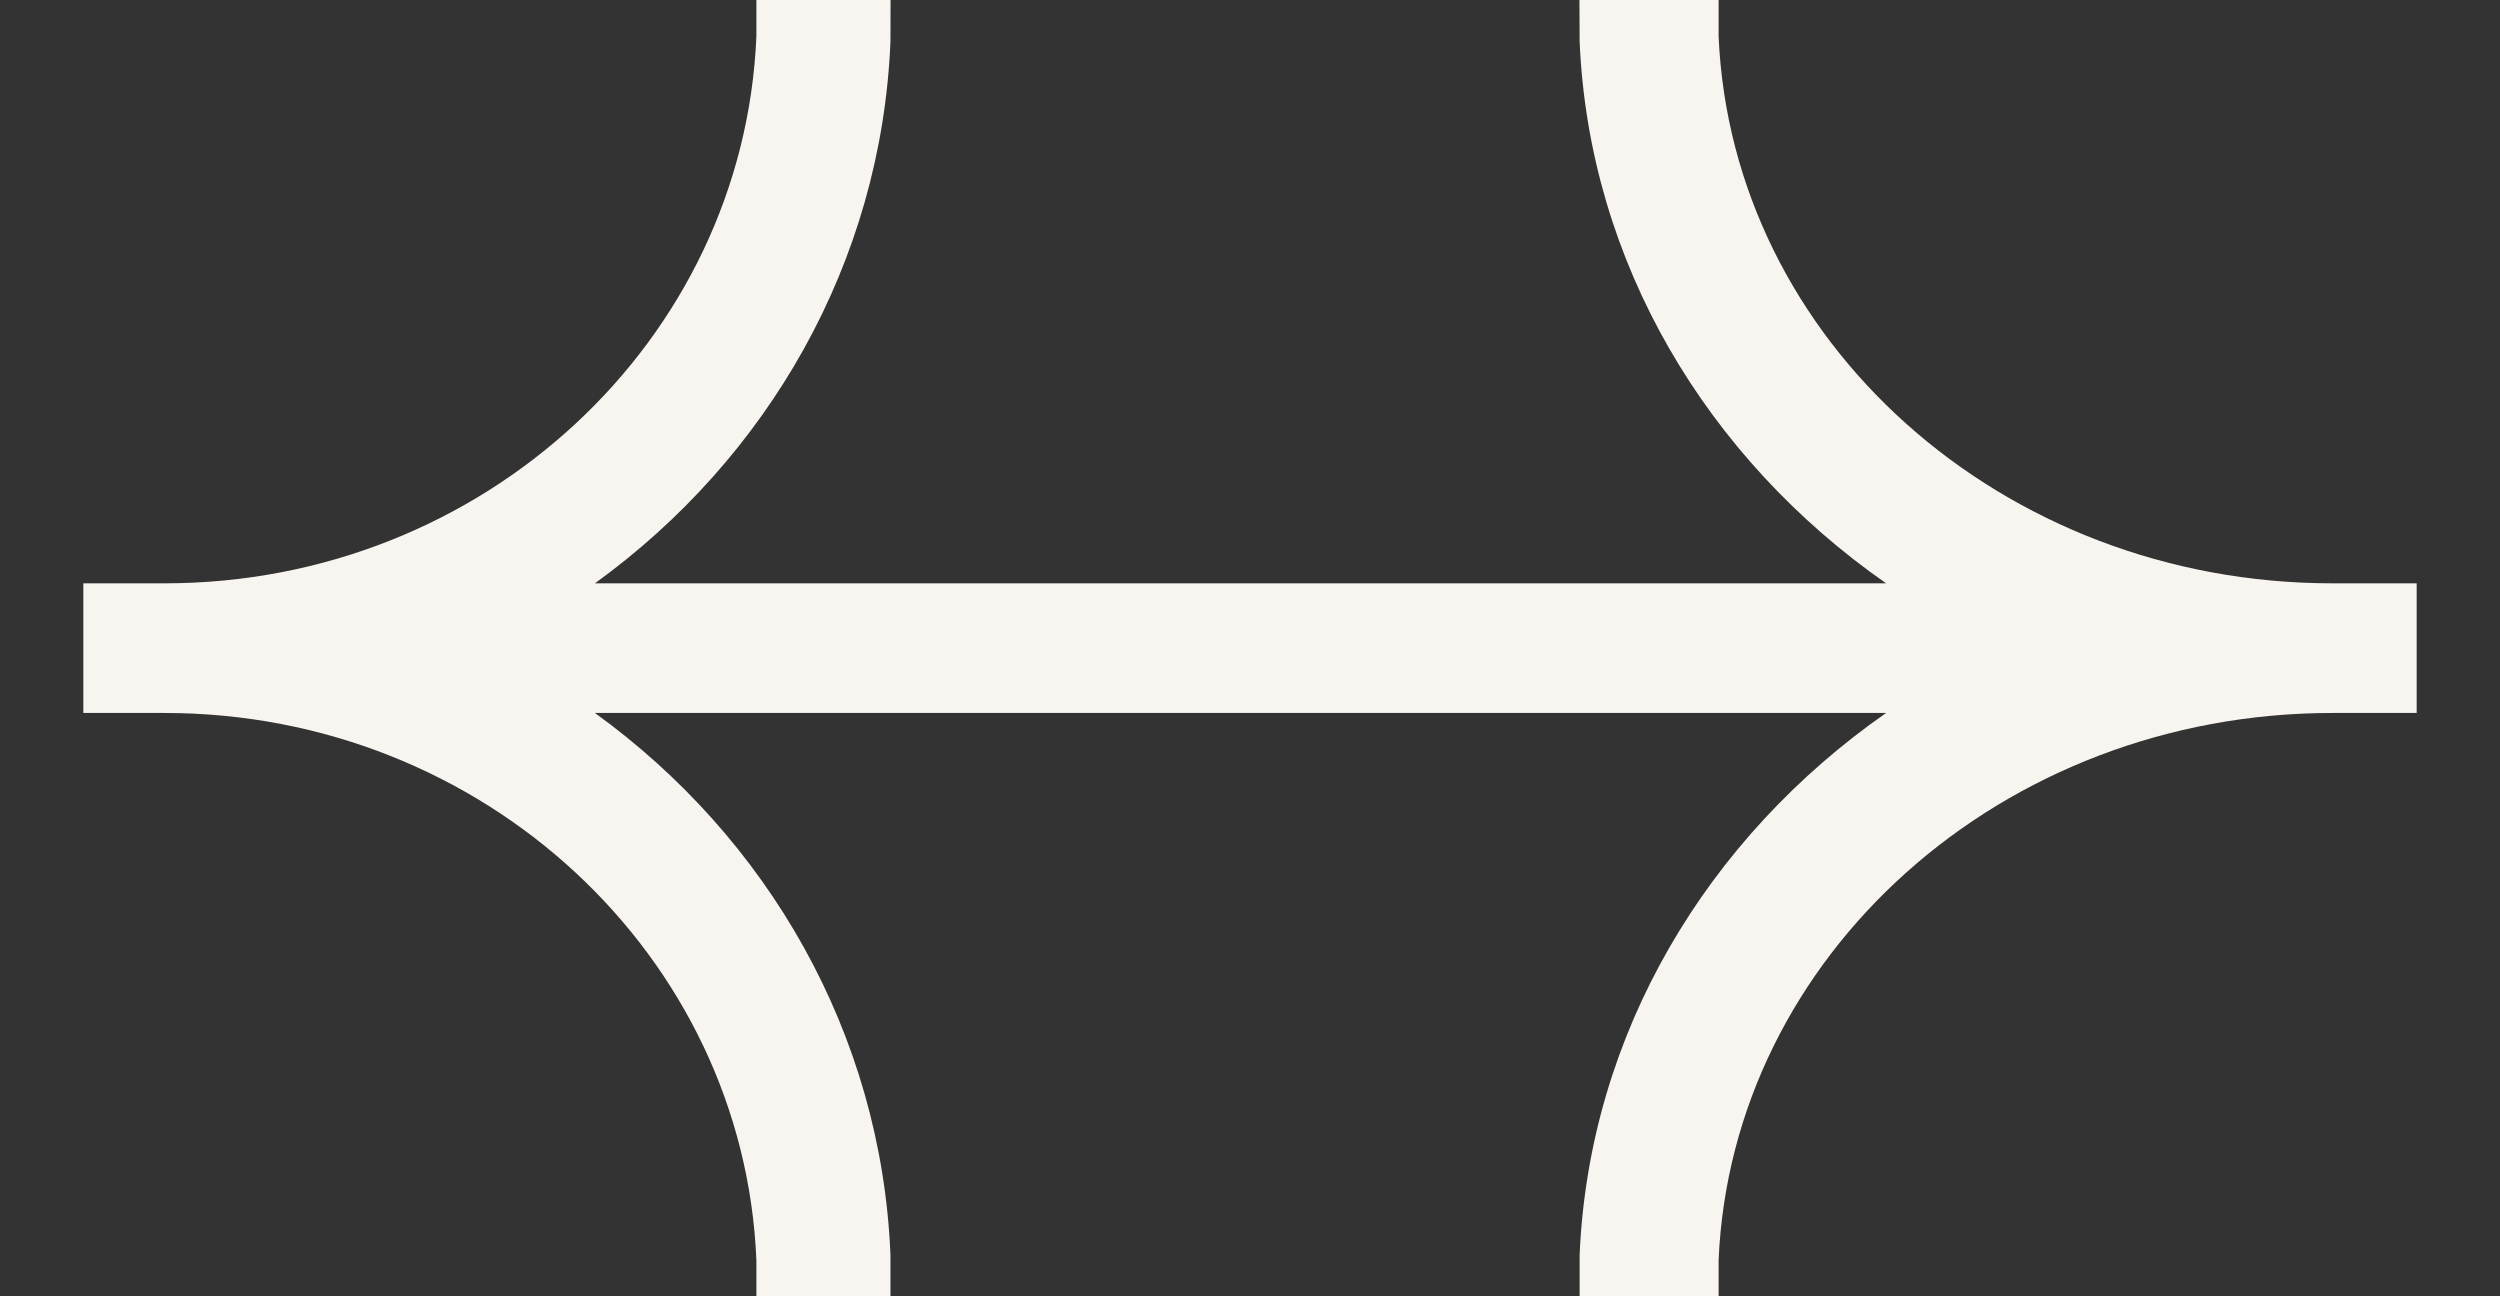 <svg width="27" height="14" viewBox="0 0 27 14" fill="none" xmlns="http://www.w3.org/2000/svg">
<rect x="0" y="0" width="27" height="14" fill="#333333" stroke="none"/>
<path d="M0.9 7.7L0.9 6.3H1.777C5.223 6.3 8.032 3.677 8.169 0.392V0L9.618 0L9.617 0.448C9.519 2.841 8.288 4.953 6.425 6.3L20.37 6.3C18.439 4.953 17.162 2.841 17.06 0.448L17.058 0L18.561 0V0.392C18.703 3.677 21.617 6.3 25.19 6.3L26.1 6.3V7.7L25.19 7.7C21.617 7.7 18.703 10.323 18.561 13.608L18.561 14L17.06 14V13.553C17.162 11.159 18.439 9.047 20.37 7.7L6.425 7.7C8.288 9.047 9.519 11.159 9.617 13.553V14H8.169L8.169 13.608C8.032 10.323 5.223 7.7 1.777 7.7H0.9Z" fill="#F8F5F1"/>
</svg>
